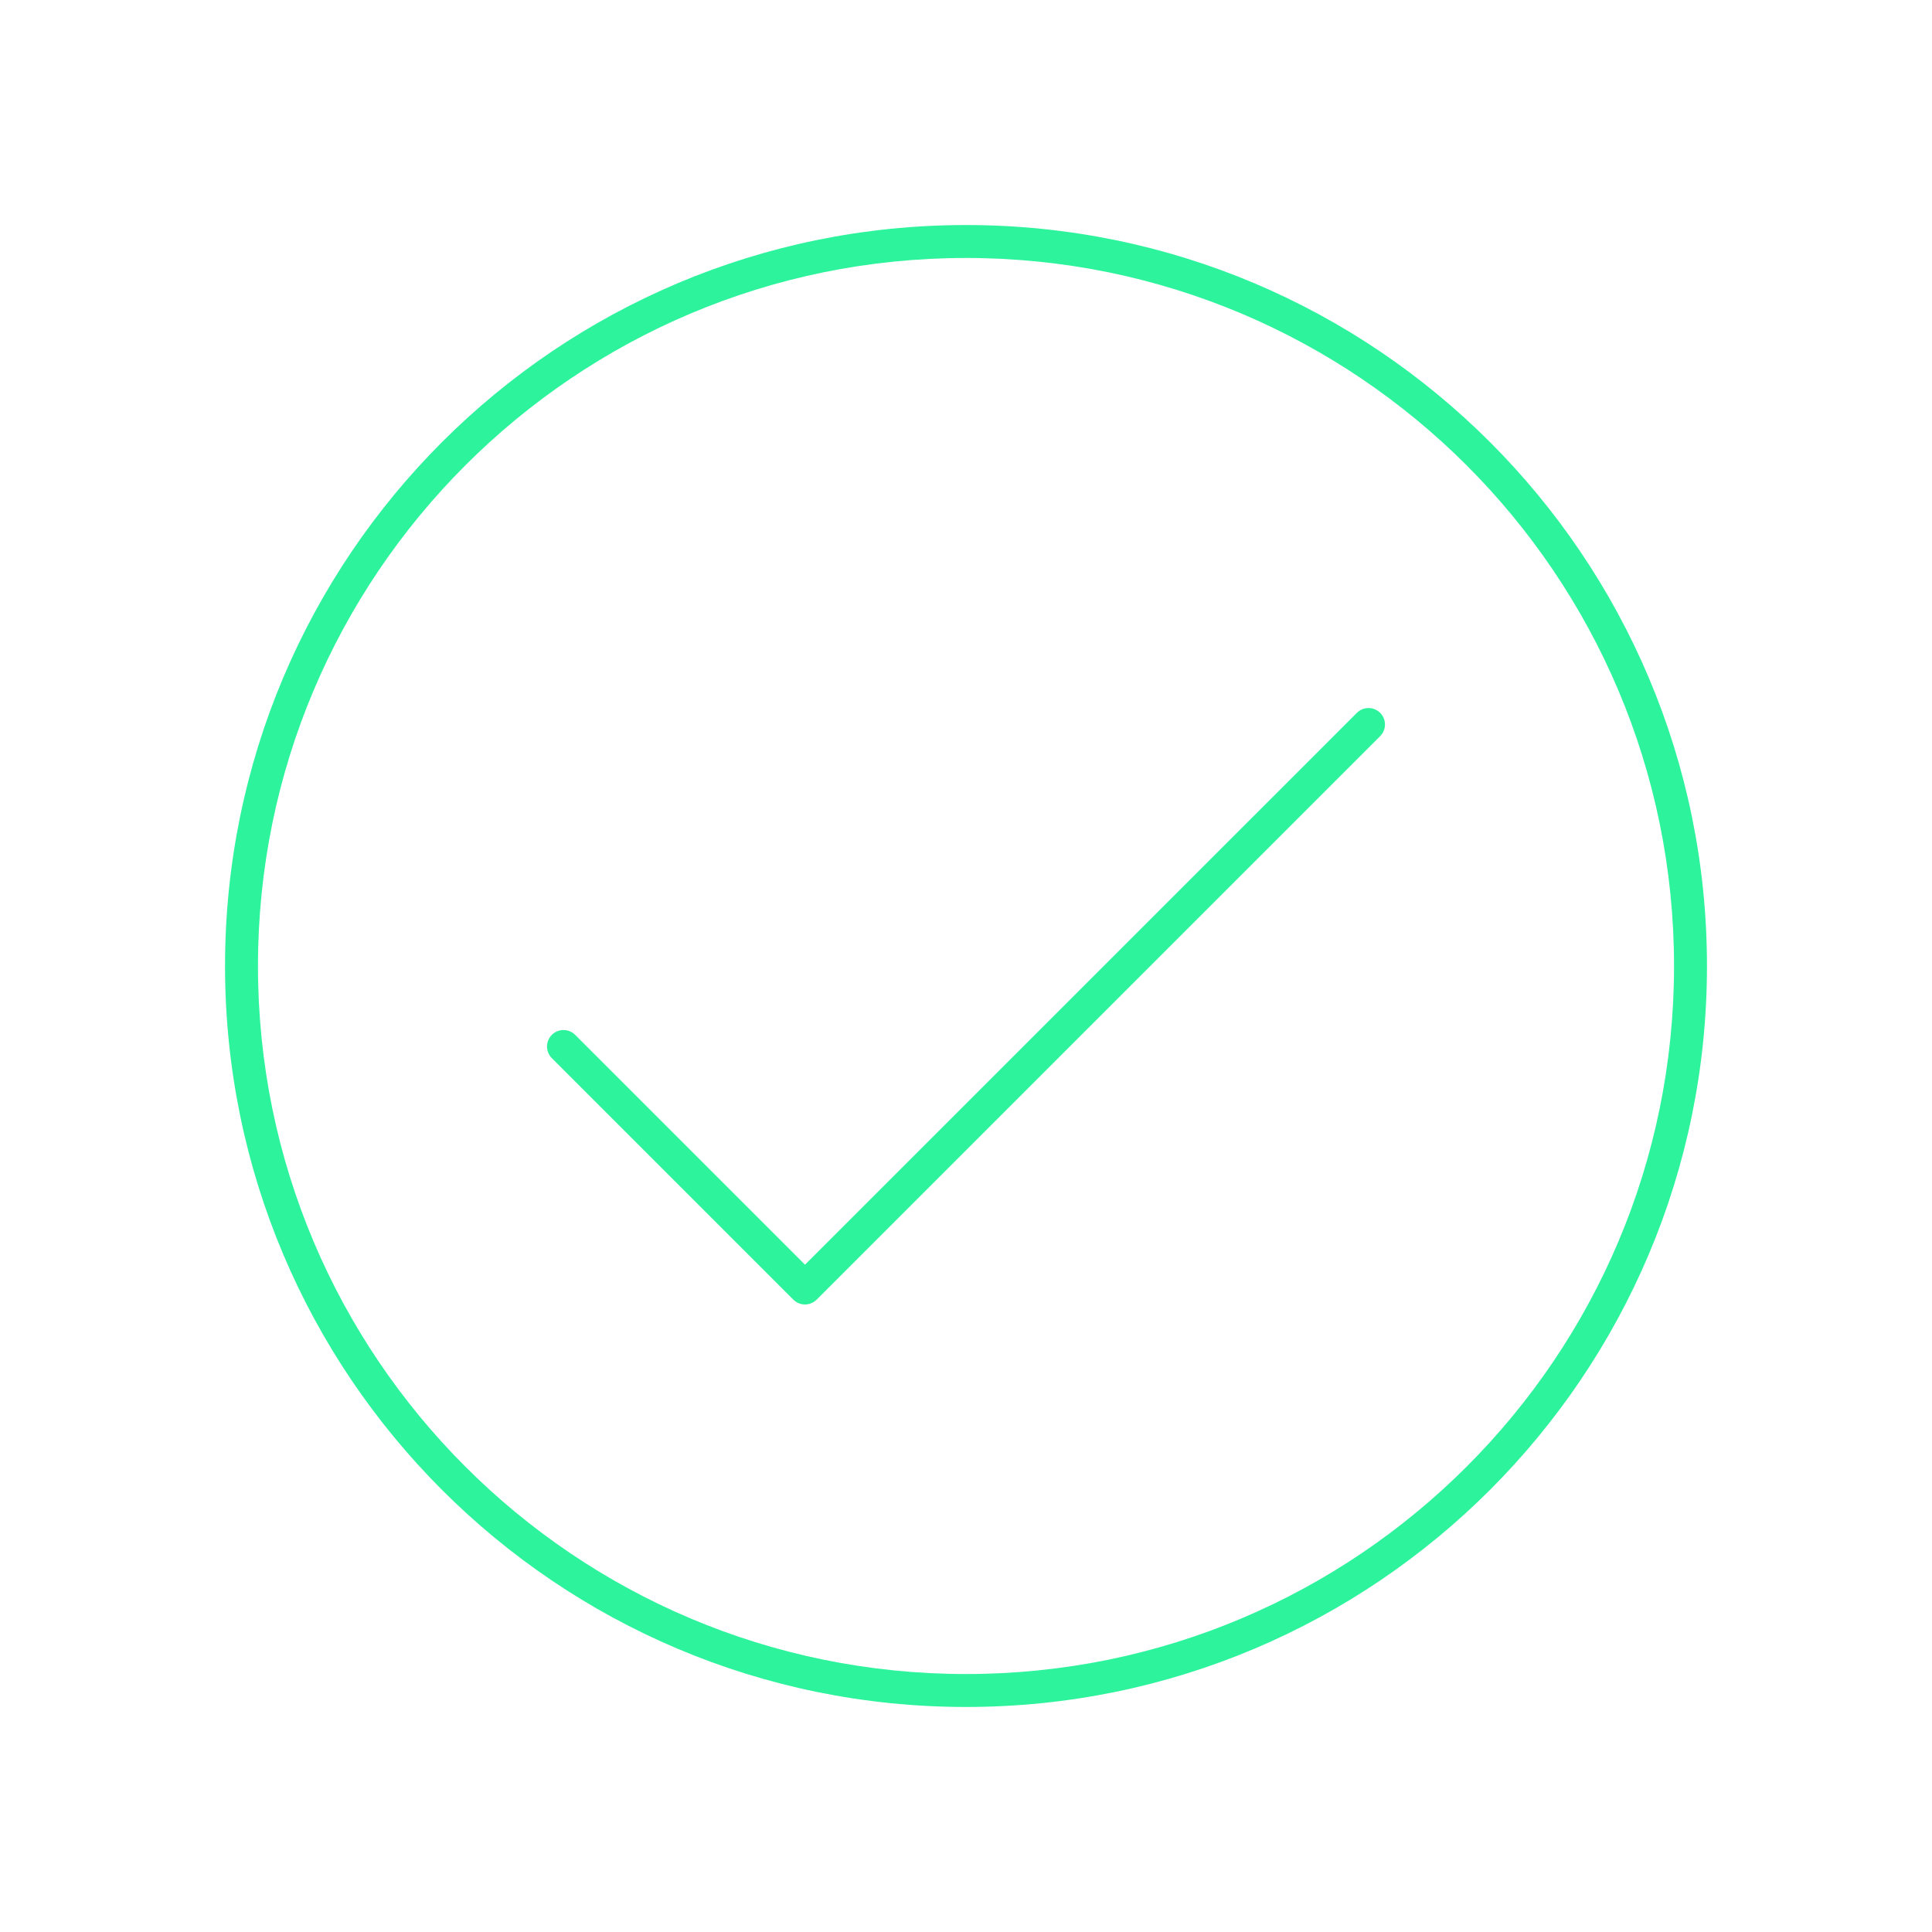 <svg width="88" height="88" viewBox="0 0 88 88" fill="none" xmlns="http://www.w3.org/2000/svg">
<path d="M62.864 33.53C63.157 33.237 63.157 32.763 62.864 32.47C62.571 32.177 62.096 32.177 61.803 32.47L62.864 33.53ZM36.667 58.667L36.136 59.197C36.429 59.49 36.904 59.49 37.197 59.197L36.667 58.667ZM26.197 47.136C25.904 46.843 25.429 46.843 25.136 47.136C24.843 47.429 24.843 47.904 25.136 48.197L26.197 47.136ZM61.803 32.47L36.136 58.136L37.197 59.197L62.864 33.53L61.803 32.47ZM25.136 48.197L36.136 59.197L37.197 58.136L26.197 47.136L25.136 48.197ZM76.25 44C76.25 61.811 61.811 76.25 44 76.25V77.75C62.64 77.75 77.75 62.64 77.75 44H76.25ZM44 76.25C26.189 76.25 11.75 61.811 11.75 44H10.25C10.25 62.64 25.36 77.75 44 77.75V76.25ZM11.75 44C11.75 26.189 26.189 11.75 44 11.75V10.25C25.36 10.25 10.25 25.36 10.25 44H11.75ZM44 11.75C61.811 11.75 76.25 26.189 76.25 44H77.75C77.75 25.36 62.64 10.25 44 10.25V11.75Z" fill="#2DF39C"/>
</svg>
